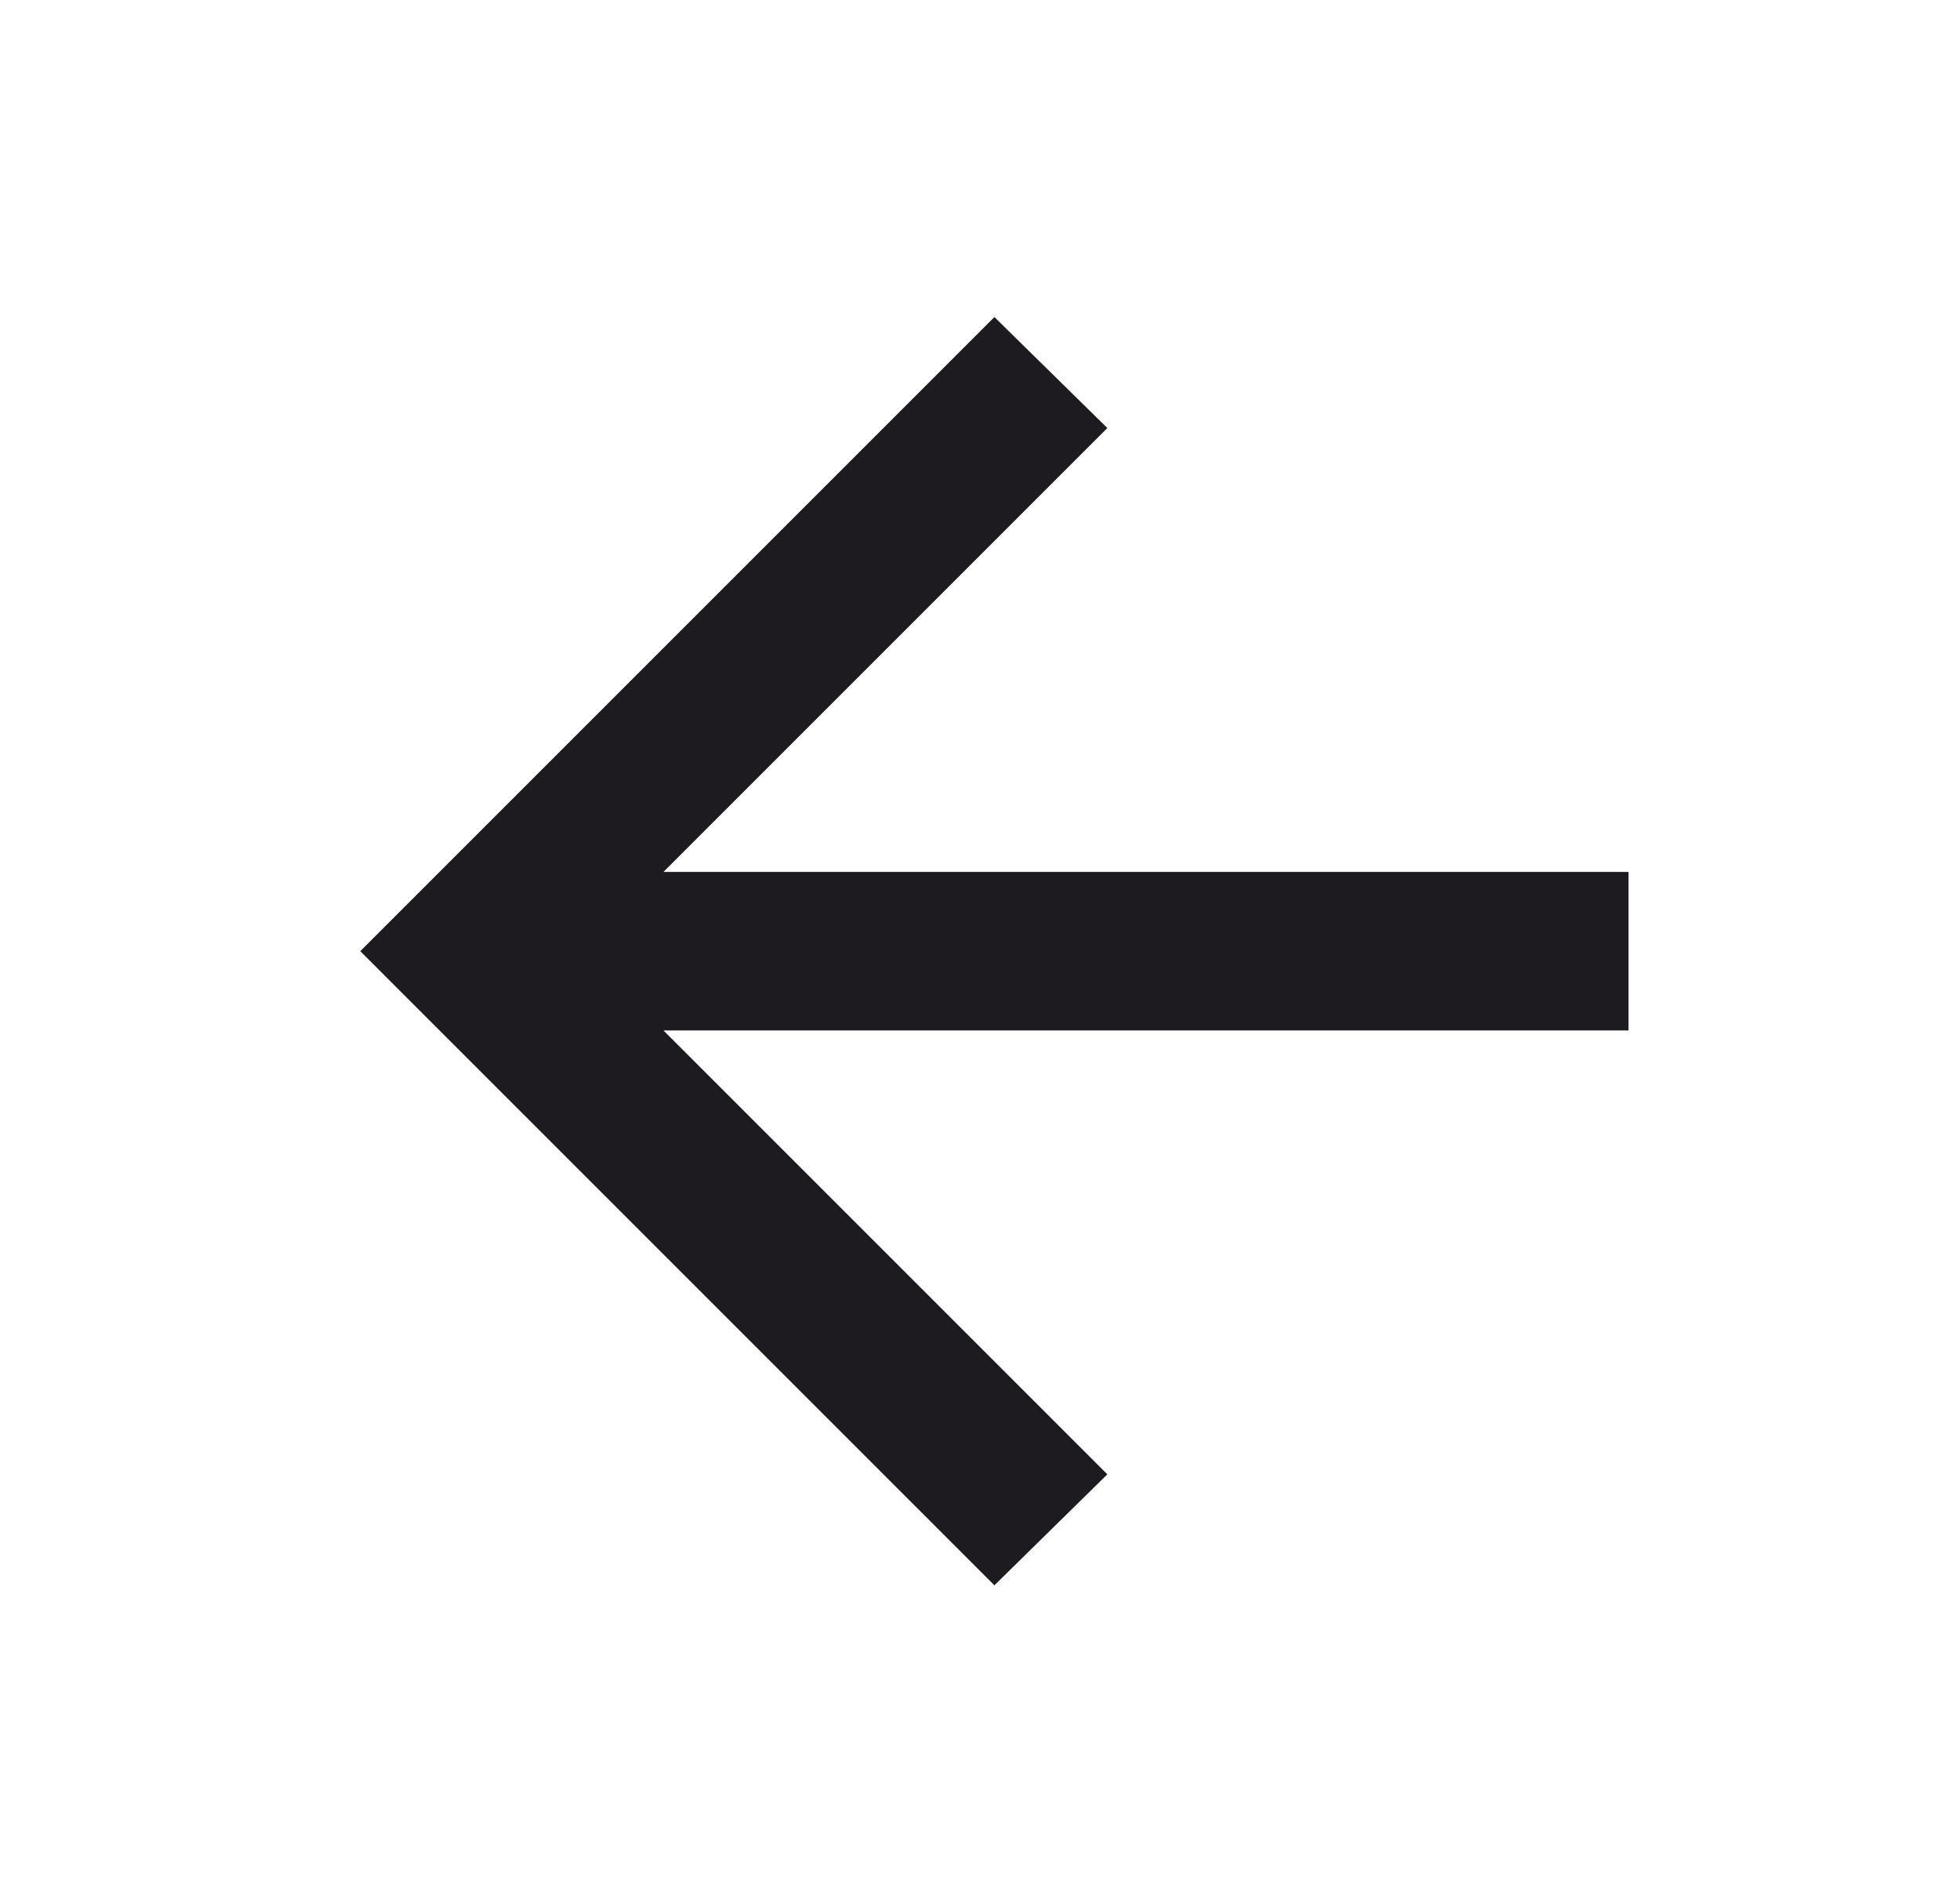 <svg width="34" height="33" viewBox="0 0 34 33" fill="none" xmlns="http://www.w3.org/2000/svg">
<path d="M11.509 17.875L19.209 25.575L17.25 27.5L6.25 16.5L17.25 5.5L19.209 7.425L11.509 15.125H28.25V17.875H11.509Z" fill="#1D1B20"/>
</svg>
